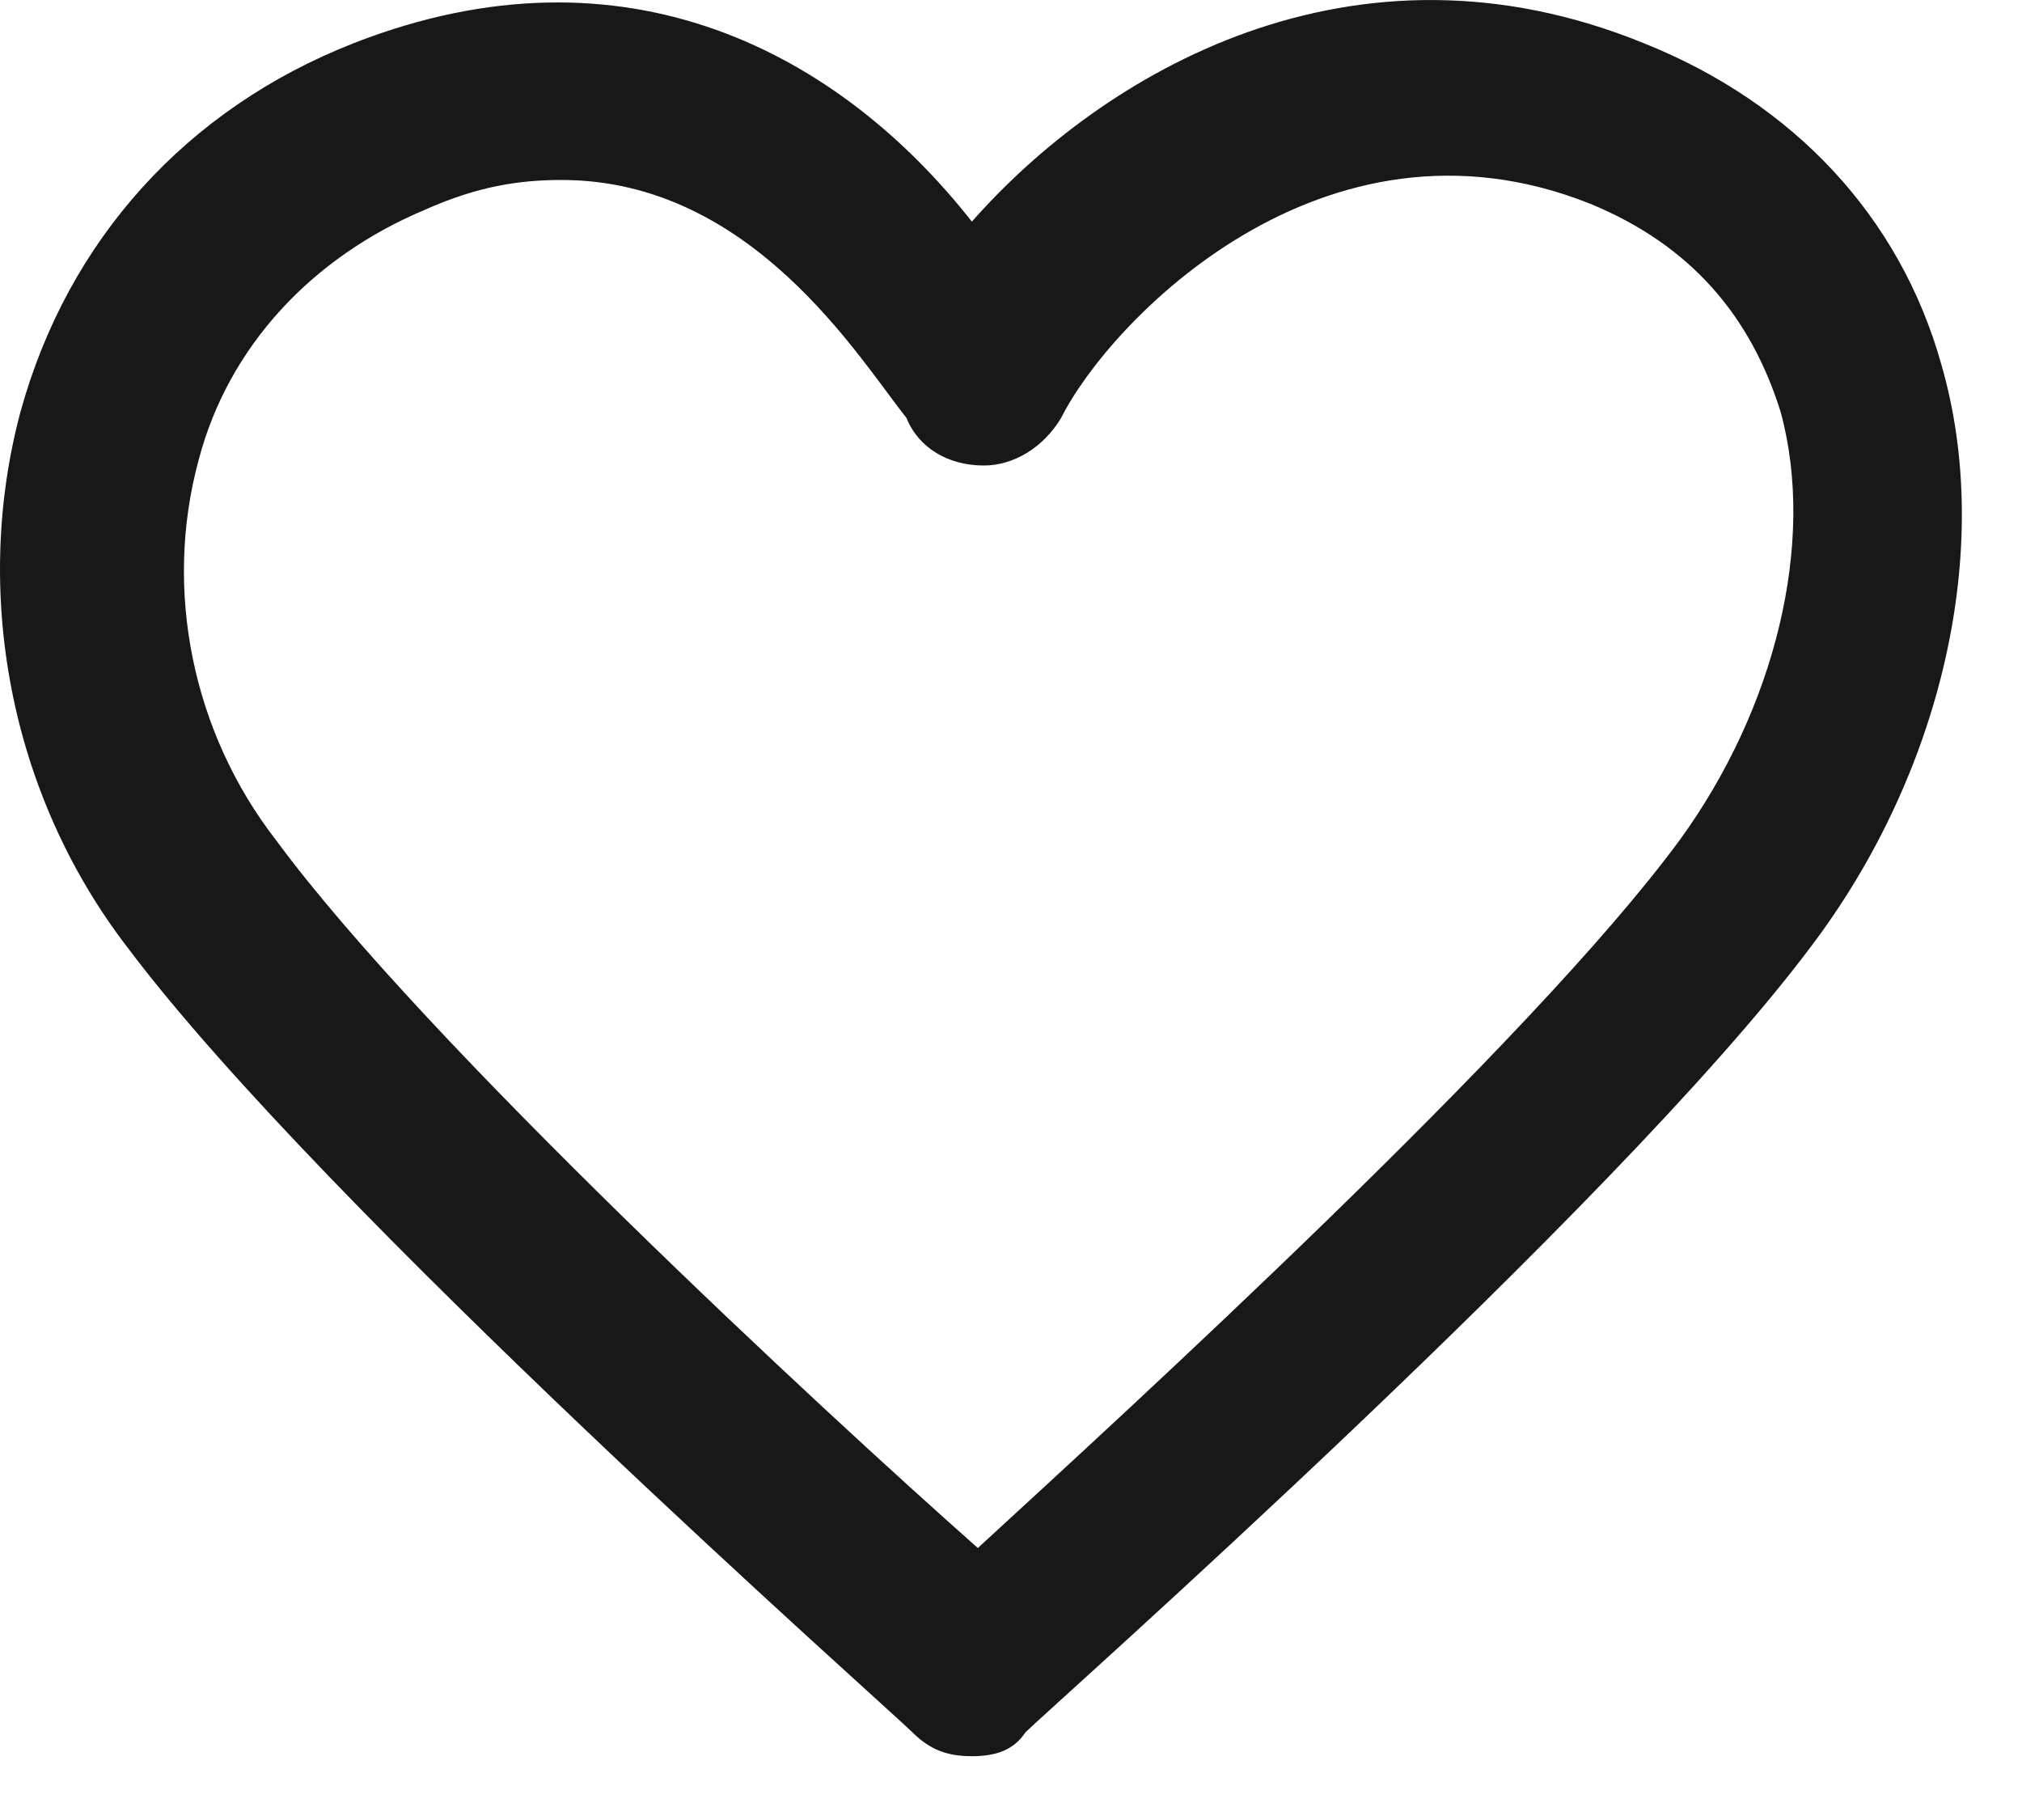 <svg width="20" height="18" viewBox="0 0 20 18" fill="none" xmlns="http://www.w3.org/2000/svg">
<path d="M9.613 17.369C9.378 17.369 9.202 17.31 9.025 17.133C8.79 16.898 3.202 11.957 1.26 9.369C0.084 7.839 -0.269 5.839 0.202 4.075C0.672 2.369 1.849 1.075 3.496 0.428C6.202 -0.631 8.319 0.545 9.613 2.192C10.908 0.722 13.378 -0.749 16.261 0.428C17.731 1.016 18.79 2.133 19.202 3.604C19.731 5.428 19.202 7.663 17.907 9.369C15.966 11.957 10.378 16.898 10.143 17.133C10.025 17.31 9.849 17.369 9.613 17.369V17.369ZM5.555 1.78C5.143 1.78 4.731 1.839 4.202 2.075C3.084 2.545 2.26 3.428 1.966 4.545C1.613 5.839 1.908 7.251 2.731 8.31C4.202 10.31 8.143 13.957 9.672 15.31C11.143 13.957 15.143 10.31 16.613 8.31C17.555 7.016 17.966 5.369 17.613 4.075C17.319 3.133 16.731 2.428 15.731 2.016C13.084 0.957 10.966 3.192 10.496 4.133C10.319 4.428 10.025 4.604 9.731 4.604C9.378 4.604 9.084 4.428 8.966 4.133C8.496 3.545 7.437 1.78 5.555 1.78V1.78Z" fill="#181818"/>
</svg>
